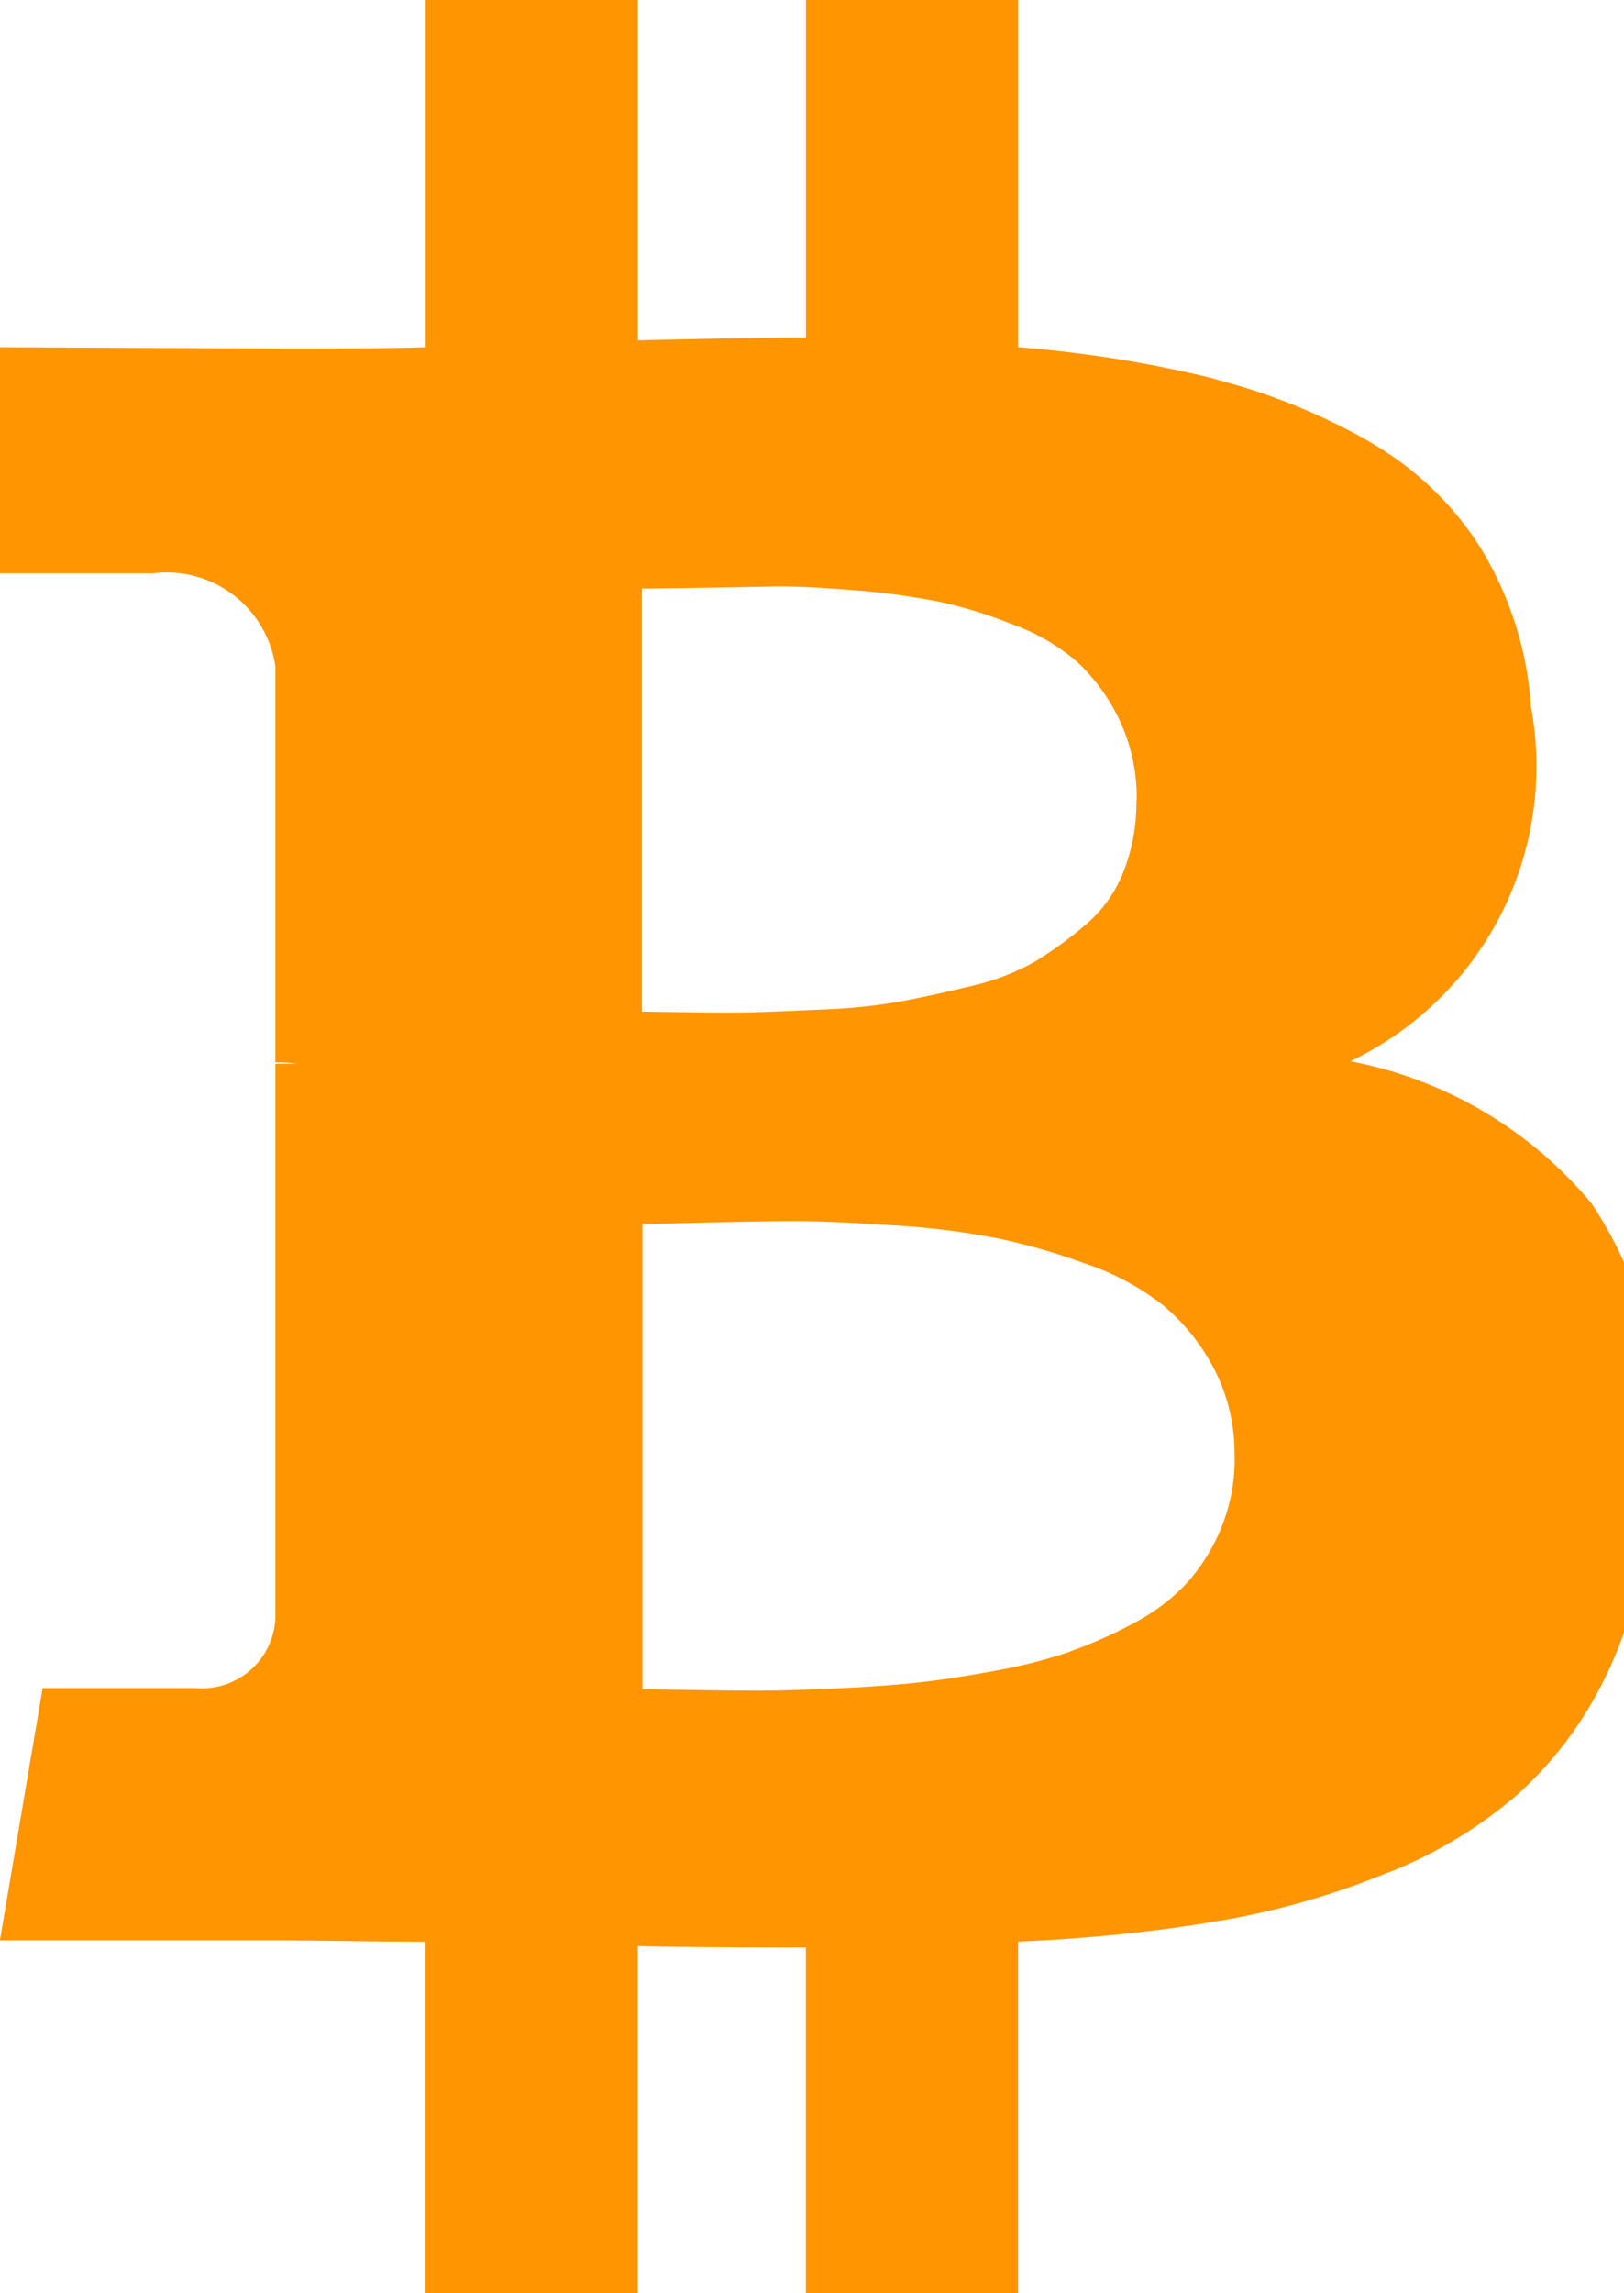 <svg xmlns="http://www.w3.org/2000/svg" width="256" height="361.412" viewBox="0 0 17 24"><path fill="#ff9500" d="M16.024 7.385a3.42 3.42 0 0 1-1.87 3.712l-.02.009a4.338 4.338 0 0 1 2.518 1.479l.006.007c.445.664.711 1.481.711 2.36c0 .256-.023.508-.066.752l.004-.026a5.421 5.421 0 0 1-.483 1.837l.014-.034a3.988 3.988 0 0 1-.928 1.277l-.003.003a4.712 4.712 0 0 1-1.367.833l-.032.011a8.173 8.173 0 0 1-1.702.49l-.051.008c-.606.106-1.328.183-2.062.215l-.036.001v3.682H8.436v-3.62q-1.154 0-1.76-.014v3.634H4.455v-3.68q-.26 0-.779-.007t-.794-.007H-.001l.447-2.64h1.6a.771.771 0 0 0 .837-.734v-5.8h.23a1.466 1.466 0 0 0-.206-.015h-.025h.001V6.979a1.148 1.148 0 0 0-1.29-.978L1.599 6h-1.6V3.634l3.058.014q.923 0 1.399-.014V0h2.221v3.562q1.182-.029 1.76-.029V-.001h2.221v3.634c.751.061 1.44.176 2.108.344l-.089-.019a6.535 6.535 0 0 1 1.662.666l-.032-.017c.489.275.89.655 1.182 1.112l.008.013a3.64 3.64 0 0 1 .527 1.64l.001.012zm-3.101 7.861v-.038c0-.324-.08-.628-.221-.896l.005.01a2.165 2.165 0 0 0-.53-.66l-.003-.003a2.71 2.71 0 0 0-.81-.434l-.019-.006a6.536 6.536 0 0 0-.898-.259l-.046-.008a8.01 8.01 0 0 0-1.044-.128l-.023-.001q-.634-.043-.995-.043t-.93.014t-.685.014v4.872q.115 0 .534.007t.692.007t.765-.022t.844-.058t.822-.122c.31-.054.579-.124.839-.213l-.039.012c.268-.096.494-.198.71-.316l-.026.013c.221-.114.41-.259.568-.431l.001-.001c.144-.164.263-.355.349-.563l.005-.014a1.88 1.88 0 0 0 .136-.708v-.027v.001zM11.899 8.38v-.037c0-.293-.067-.57-.185-.818l.005.011a2.025 2.025 0 0 0-.439-.605l-.001-.001a2.141 2.141 0 0 0-.677-.395l-.015-.005a4.706 4.706 0 0 0-.761-.234l-.033-.006a7.431 7.431 0 0 0-.861-.114l-.027-.002q-.526-.043-.837-.036t-.779.014t-.57.007v4.428l.498.007q.426.007.67 0t.72-.029a6.12 6.12 0 0 0 .83-.085l-.036.005q.32-.058.742-.16c.264-.058.498-.15.711-.273l-.012.006a3.95 3.95 0 0 0 .538-.394l-.005.004a1.38 1.38 0 0 0 .386-.546l.003-.009c.084-.212.132-.458.132-.715v-.021v.001z"/></svg>